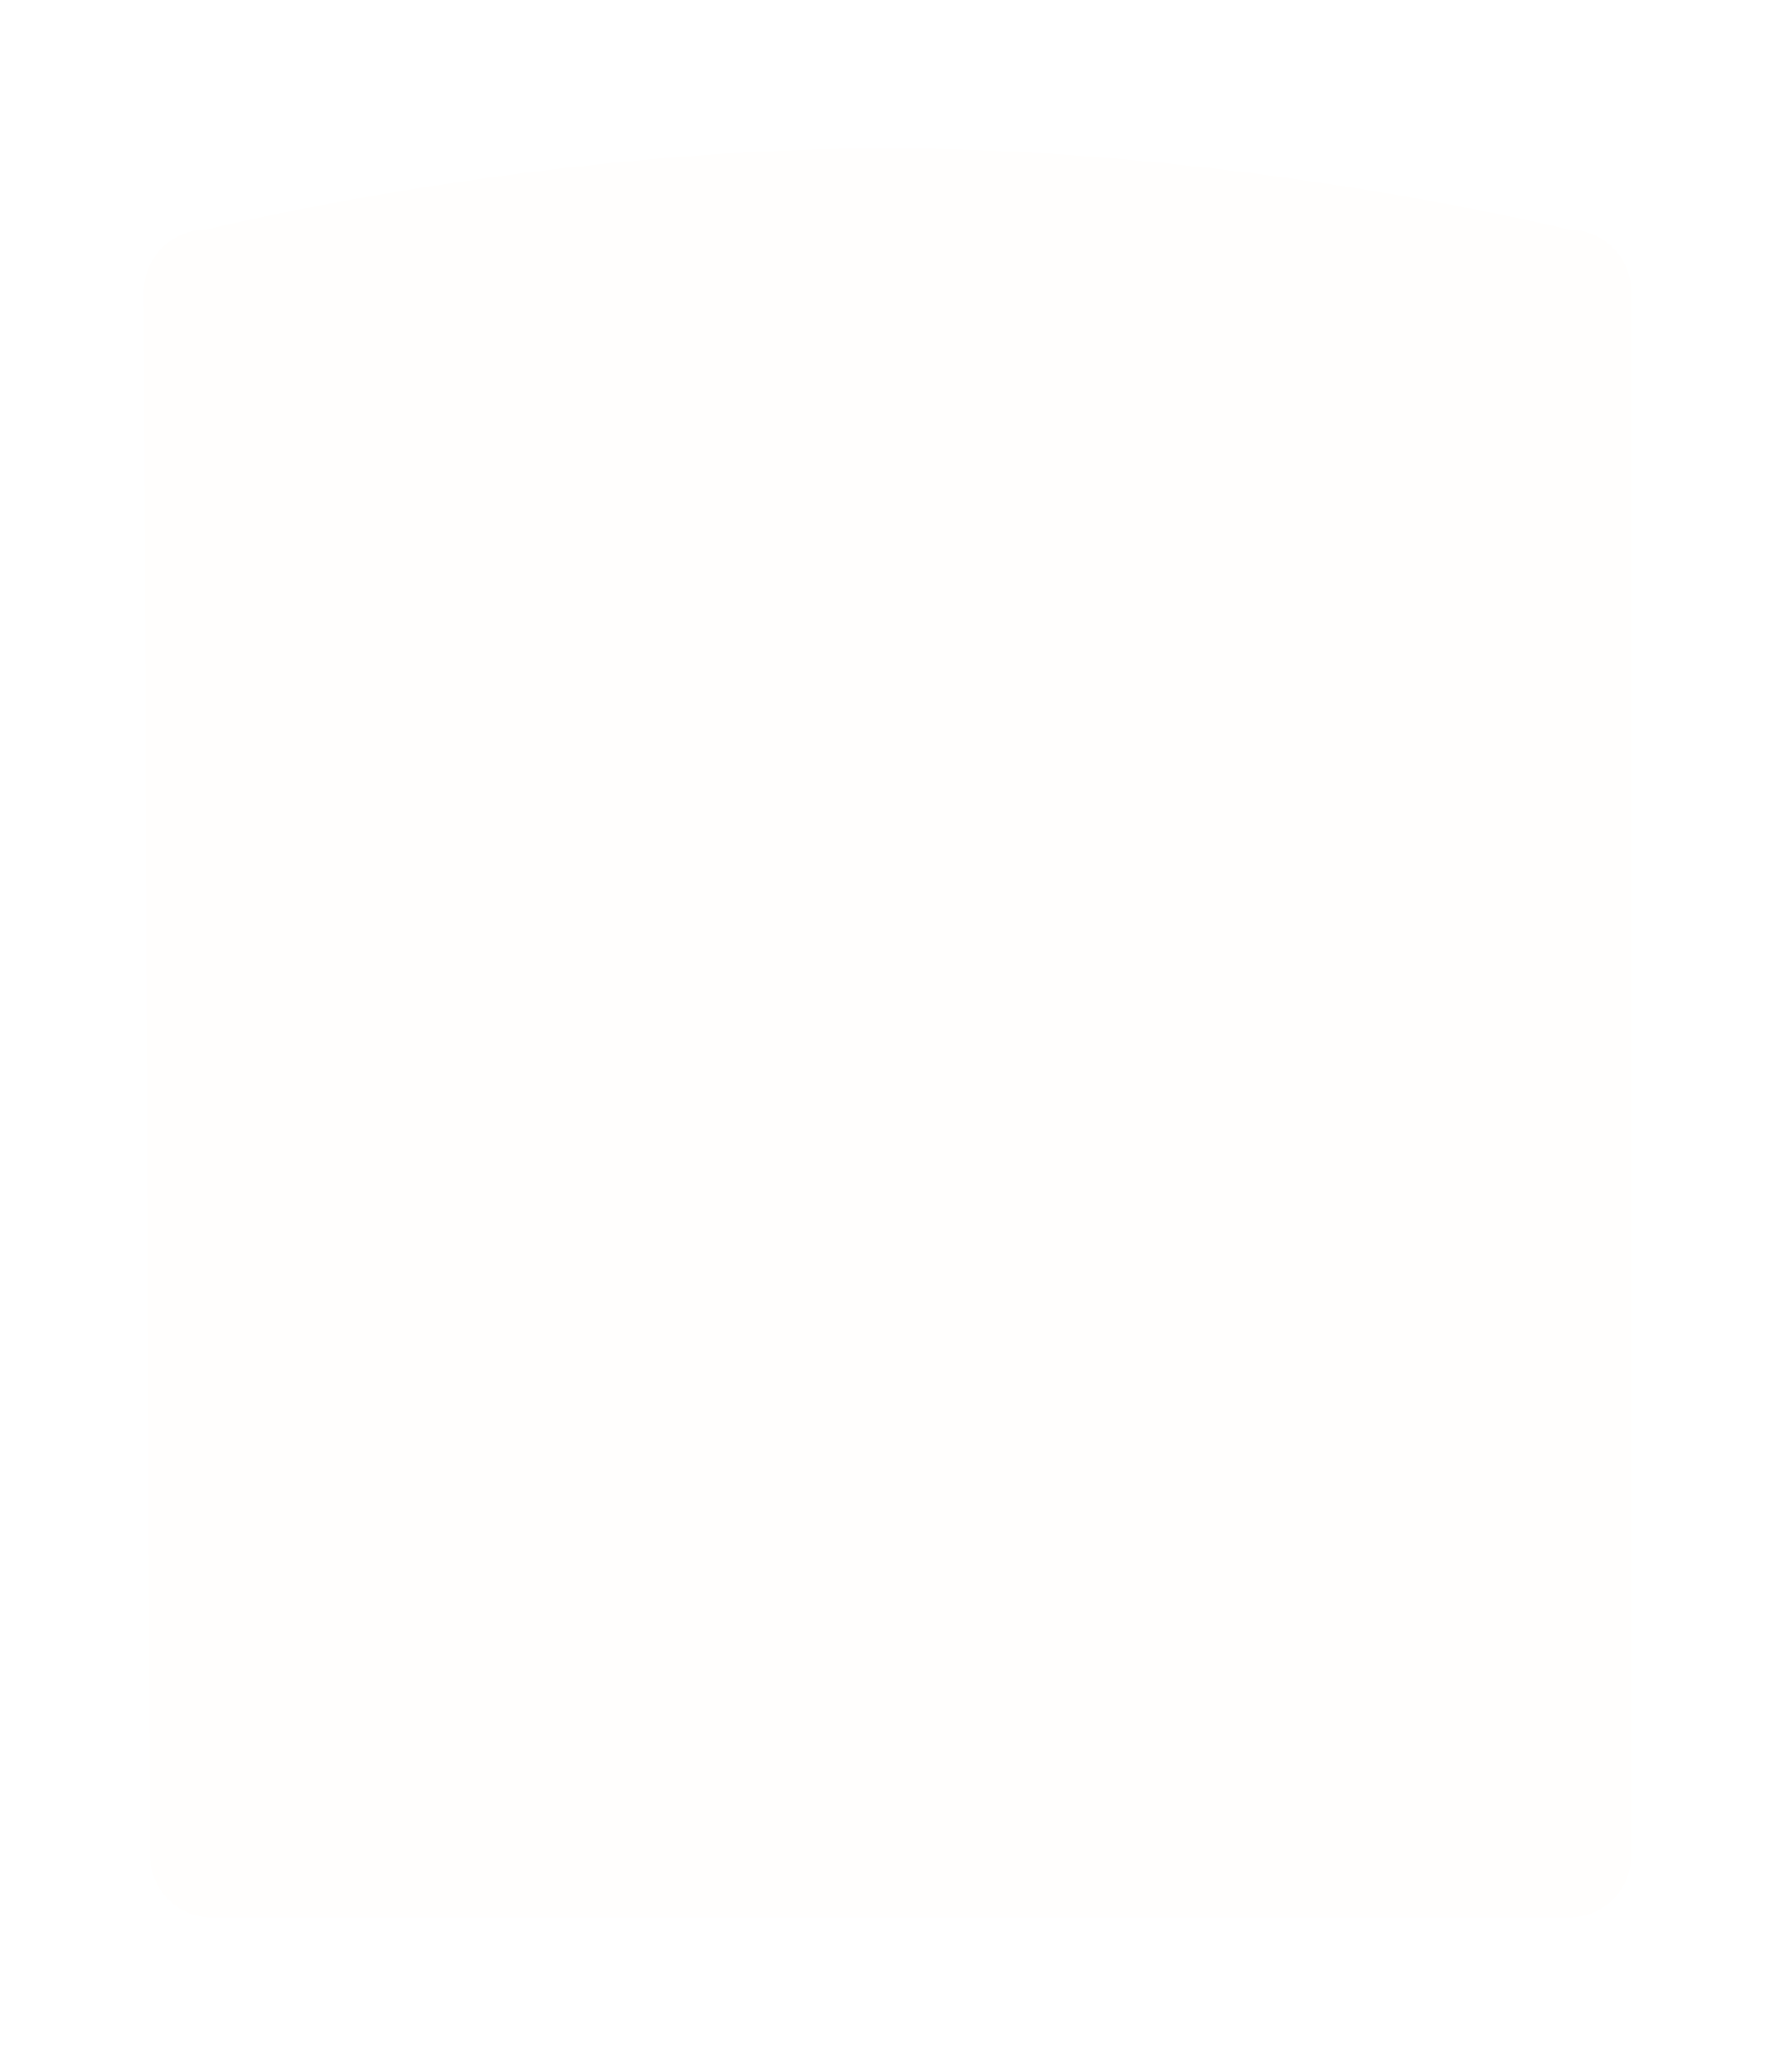 <svg xmlns="http://www.w3.org/2000/svg" xmlns:xlink="http://www.w3.org/1999/xlink" width="211" height="245" viewBox="0 0 211 245">
  <defs>
    <style>
      .cls-1 {
        fill: #fffefd;
        fill-rule: evenodd;
        filter: url(#filter);
      }
    </style>
    <filter id="filter" x="1204" y="614" width="211" height="245" filterUnits="userSpaceOnUse">
      <feOffset result="offset" dy="2" in="SourceAlpha"/>
      <feGaussianBlur result="blur" stdDeviation="4.243"/>
      <feFlood result="flood" flood-color="#bbc2ce" flood-opacity="0.32"/>
      <feComposite result="composite" operator="in" in2="blur"/>
      <feBlend result="blend" in="SourceGraphic"/>
    </filter>
  </defs>
  <path id="Прямоугольник_скругл._углы_4_копия_3" data-name="Прямоугольник, скругл. углы 4 копия 3" class="cls-1" d="M1228.39,639.15s38.76-9.61,80.59-9.61c41.71,0,80.58,9.61,80.58,9.61a7.392,7.392,0,0,1,7.39,7.392V831.369a7.392,7.392,0,0,1-7.39,7.392H1229.13a7.392,7.392,0,0,1-7.39-7.392L1221,646.542A7.392,7.392,0,0,1,1228.39,639.15Z" transform="translate(-1204 -614)"/>
</svg>
